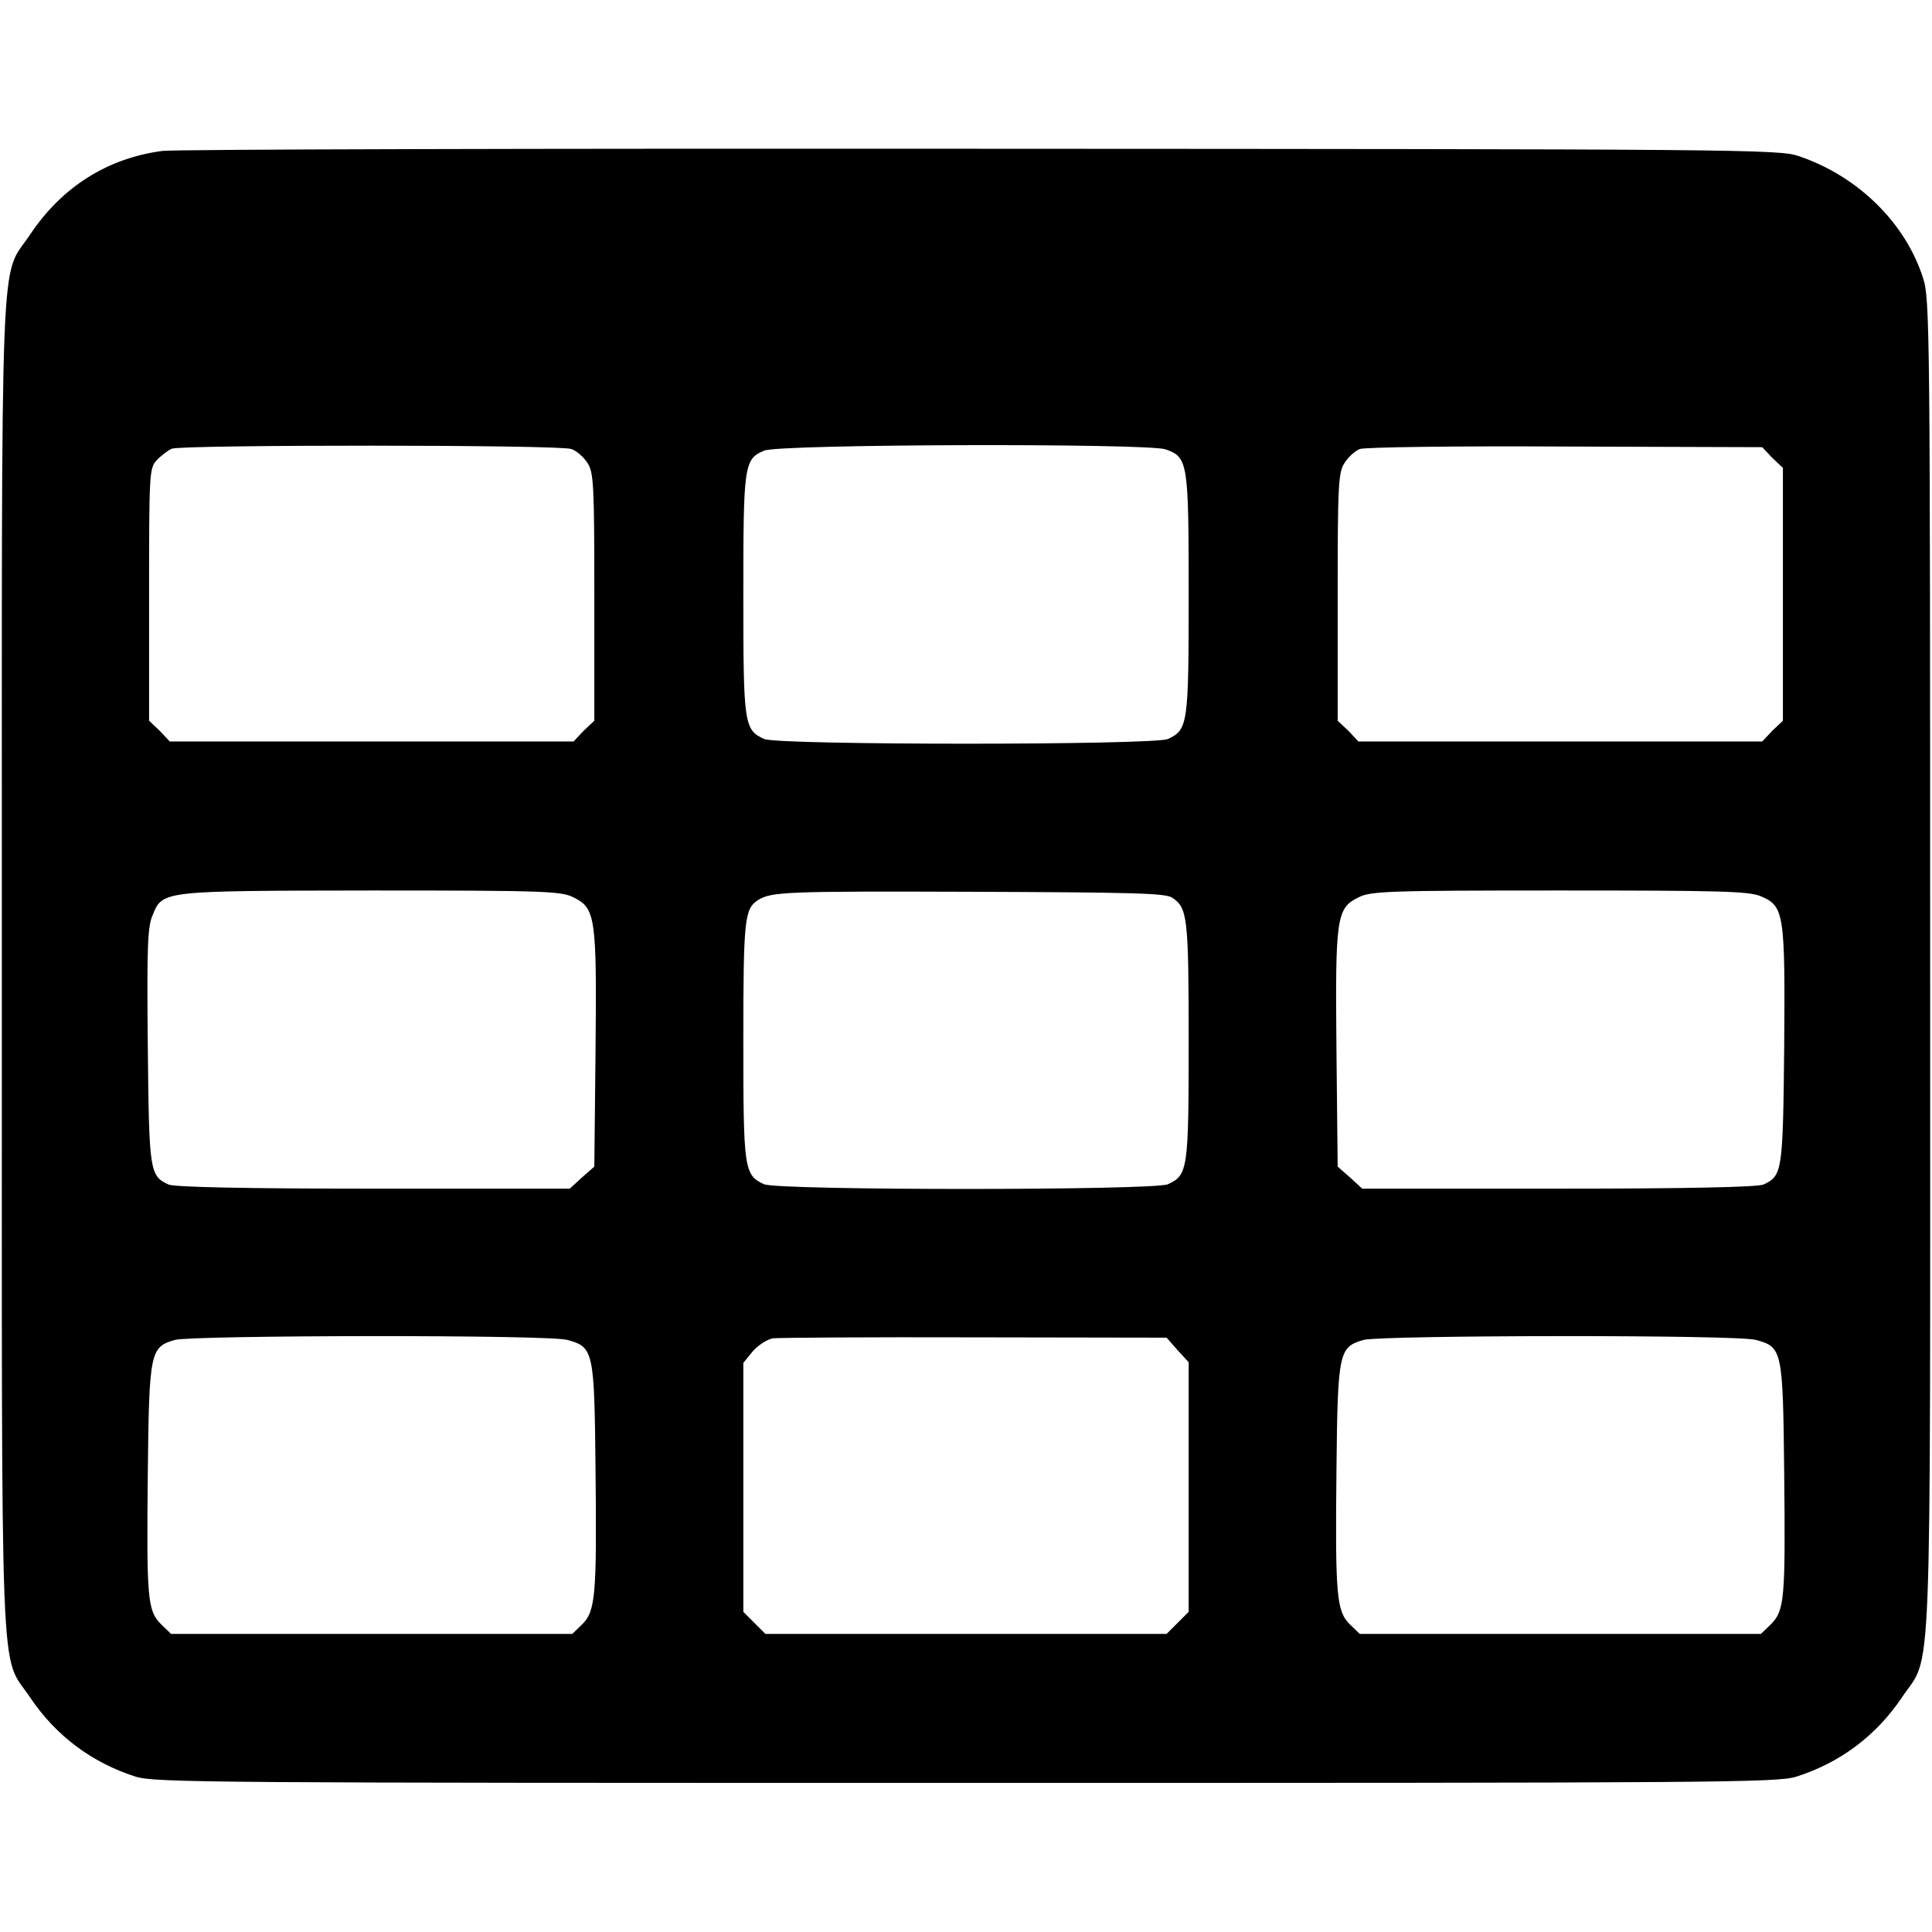 <?xml version="1.0" encoding="UTF-8"?>
<svg xmlns="http://www.w3.org/2000/svg" xmlns:xlink="http://www.w3.org/1999/xlink" width="24px" height="24px" viewBox="0 0 24 24" version="1.1">
<g id="surface1">
<path style=" stroke:none;fill-rule:nonzero;fill:rgb(0%,0%,0%);fill-opacity:1;" d="M 2.016 1.875 C 1.336 1.965 0.773 2.32 0.379 2.906 C -0.008 3.492 0.023 2.691 0.023 12 C 0.023 21.309 -0.008 20.508 0.379 21.094 C 0.699 21.566 1.145 21.898 1.684 22.07 C 1.926 22.145 2.598 22.148 12 22.148 C 21.402 22.148 22.074 22.145 22.316 22.07 C 22.855 21.898 23.301 21.566 23.621 21.094 C 24.008 20.508 23.977 21.309 23.977 12 C 23.977 4.133 23.973 3.711 23.891 3.461 C 23.676 2.773 23.078 2.184 22.34 1.938 C 22.117 1.855 21.5 1.852 12.188 1.848 C 6.734 1.844 2.156 1.855 2.016 1.875 Z M 7.098 5.578 C 7.164 5.602 7.25 5.676 7.297 5.75 C 7.375 5.867 7.383 6.016 7.383 7.414 L 7.383 8.953 L 7.25 9.078 L 7.125 9.211 L 2.109 9.211 L 1.984 9.078 L 1.852 8.953 L 1.852 7.387 C 1.852 5.887 1.855 5.816 1.945 5.719 C 1.996 5.664 2.082 5.598 2.133 5.574 C 2.27 5.523 6.953 5.523 7.098 5.578 Z M 14.48 5.582 C 14.758 5.68 14.766 5.742 14.766 7.383 C 14.766 8.992 14.758 9.066 14.508 9.18 C 14.336 9.258 9.664 9.258 9.492 9.18 C 9.242 9.066 9.234 8.992 9.234 7.387 C 9.234 5.781 9.242 5.703 9.492 5.598 C 9.68 5.516 14.246 5.504 14.48 5.582 Z M 22.016 5.688 L 22.148 5.812 L 22.148 8.953 L 22.016 9.078 L 21.891 9.211 L 16.875 9.211 L 16.75 9.078 L 16.617 8.953 L 16.617 7.414 C 16.617 6.016 16.625 5.867 16.703 5.75 C 16.75 5.676 16.832 5.602 16.891 5.578 C 16.945 5.555 18.078 5.539 19.438 5.547 L 21.891 5.555 Z M 7.125 11.148 C 7.398 11.281 7.414 11.395 7.398 13.047 L 7.383 14.492 L 7.227 14.629 L 7.078 14.766 L 4.641 14.766 C 3.008 14.766 2.172 14.746 2.094 14.715 C 1.859 14.605 1.852 14.562 1.836 13 C 1.824 11.781 1.832 11.512 1.895 11.371 C 2.02 11.062 2 11.066 4.617 11.062 C 6.754 11.062 6.977 11.07 7.125 11.148 Z M 14.562 11.152 C 14.75 11.277 14.766 11.383 14.766 12.918 C 14.766 14.523 14.758 14.598 14.508 14.711 C 14.336 14.789 9.664 14.789 9.492 14.711 C 9.242 14.598 9.234 14.523 9.234 12.914 C 9.234 11.406 9.25 11.289 9.418 11.18 C 9.582 11.078 9.766 11.07 12.07 11.078 C 14.066 11.086 14.48 11.094 14.562 11.152 Z M 21.871 11.133 C 22.164 11.254 22.176 11.344 22.164 13 C 22.148 14.562 22.141 14.605 21.906 14.715 C 21.828 14.746 20.992 14.766 19.359 14.766 L 16.922 14.766 L 16.773 14.629 L 16.617 14.492 L 16.602 13.047 C 16.586 11.395 16.602 11.281 16.875 11.148 C 17.023 11.07 17.246 11.062 19.375 11.062 C 21.312 11.062 21.734 11.07 21.871 11.133 Z M 7.047 16.645 C 7.375 16.734 7.383 16.777 7.398 18.258 C 7.414 19.812 7.398 20.012 7.234 20.176 L 7.109 20.297 L 2.125 20.297 L 2 20.176 C 1.832 20.008 1.82 19.859 1.836 18.305 C 1.852 16.785 1.867 16.734 2.172 16.645 C 2.387 16.586 6.82 16.578 7.047 16.645 Z M 14.629 16.773 L 14.766 16.922 L 14.766 20.023 L 14.492 20.297 L 9.508 20.297 L 9.234 20.023 L 9.234 16.93 L 9.352 16.785 C 9.418 16.711 9.531 16.637 9.602 16.625 C 9.672 16.617 10.801 16.609 12.109 16.613 L 14.492 16.617 Z M 21.812 16.645 C 22.141 16.734 22.148 16.766 22.164 18.305 C 22.18 19.859 22.168 20.008 22 20.176 L 21.875 20.297 L 16.891 20.297 L 16.766 20.176 C 16.602 20.012 16.586 19.812 16.602 18.258 C 16.617 16.789 16.633 16.734 16.938 16.645 C 17.152 16.586 21.586 16.578 21.812 16.645 Z M 21.812 16.645 "/>
</g>
</svg>
